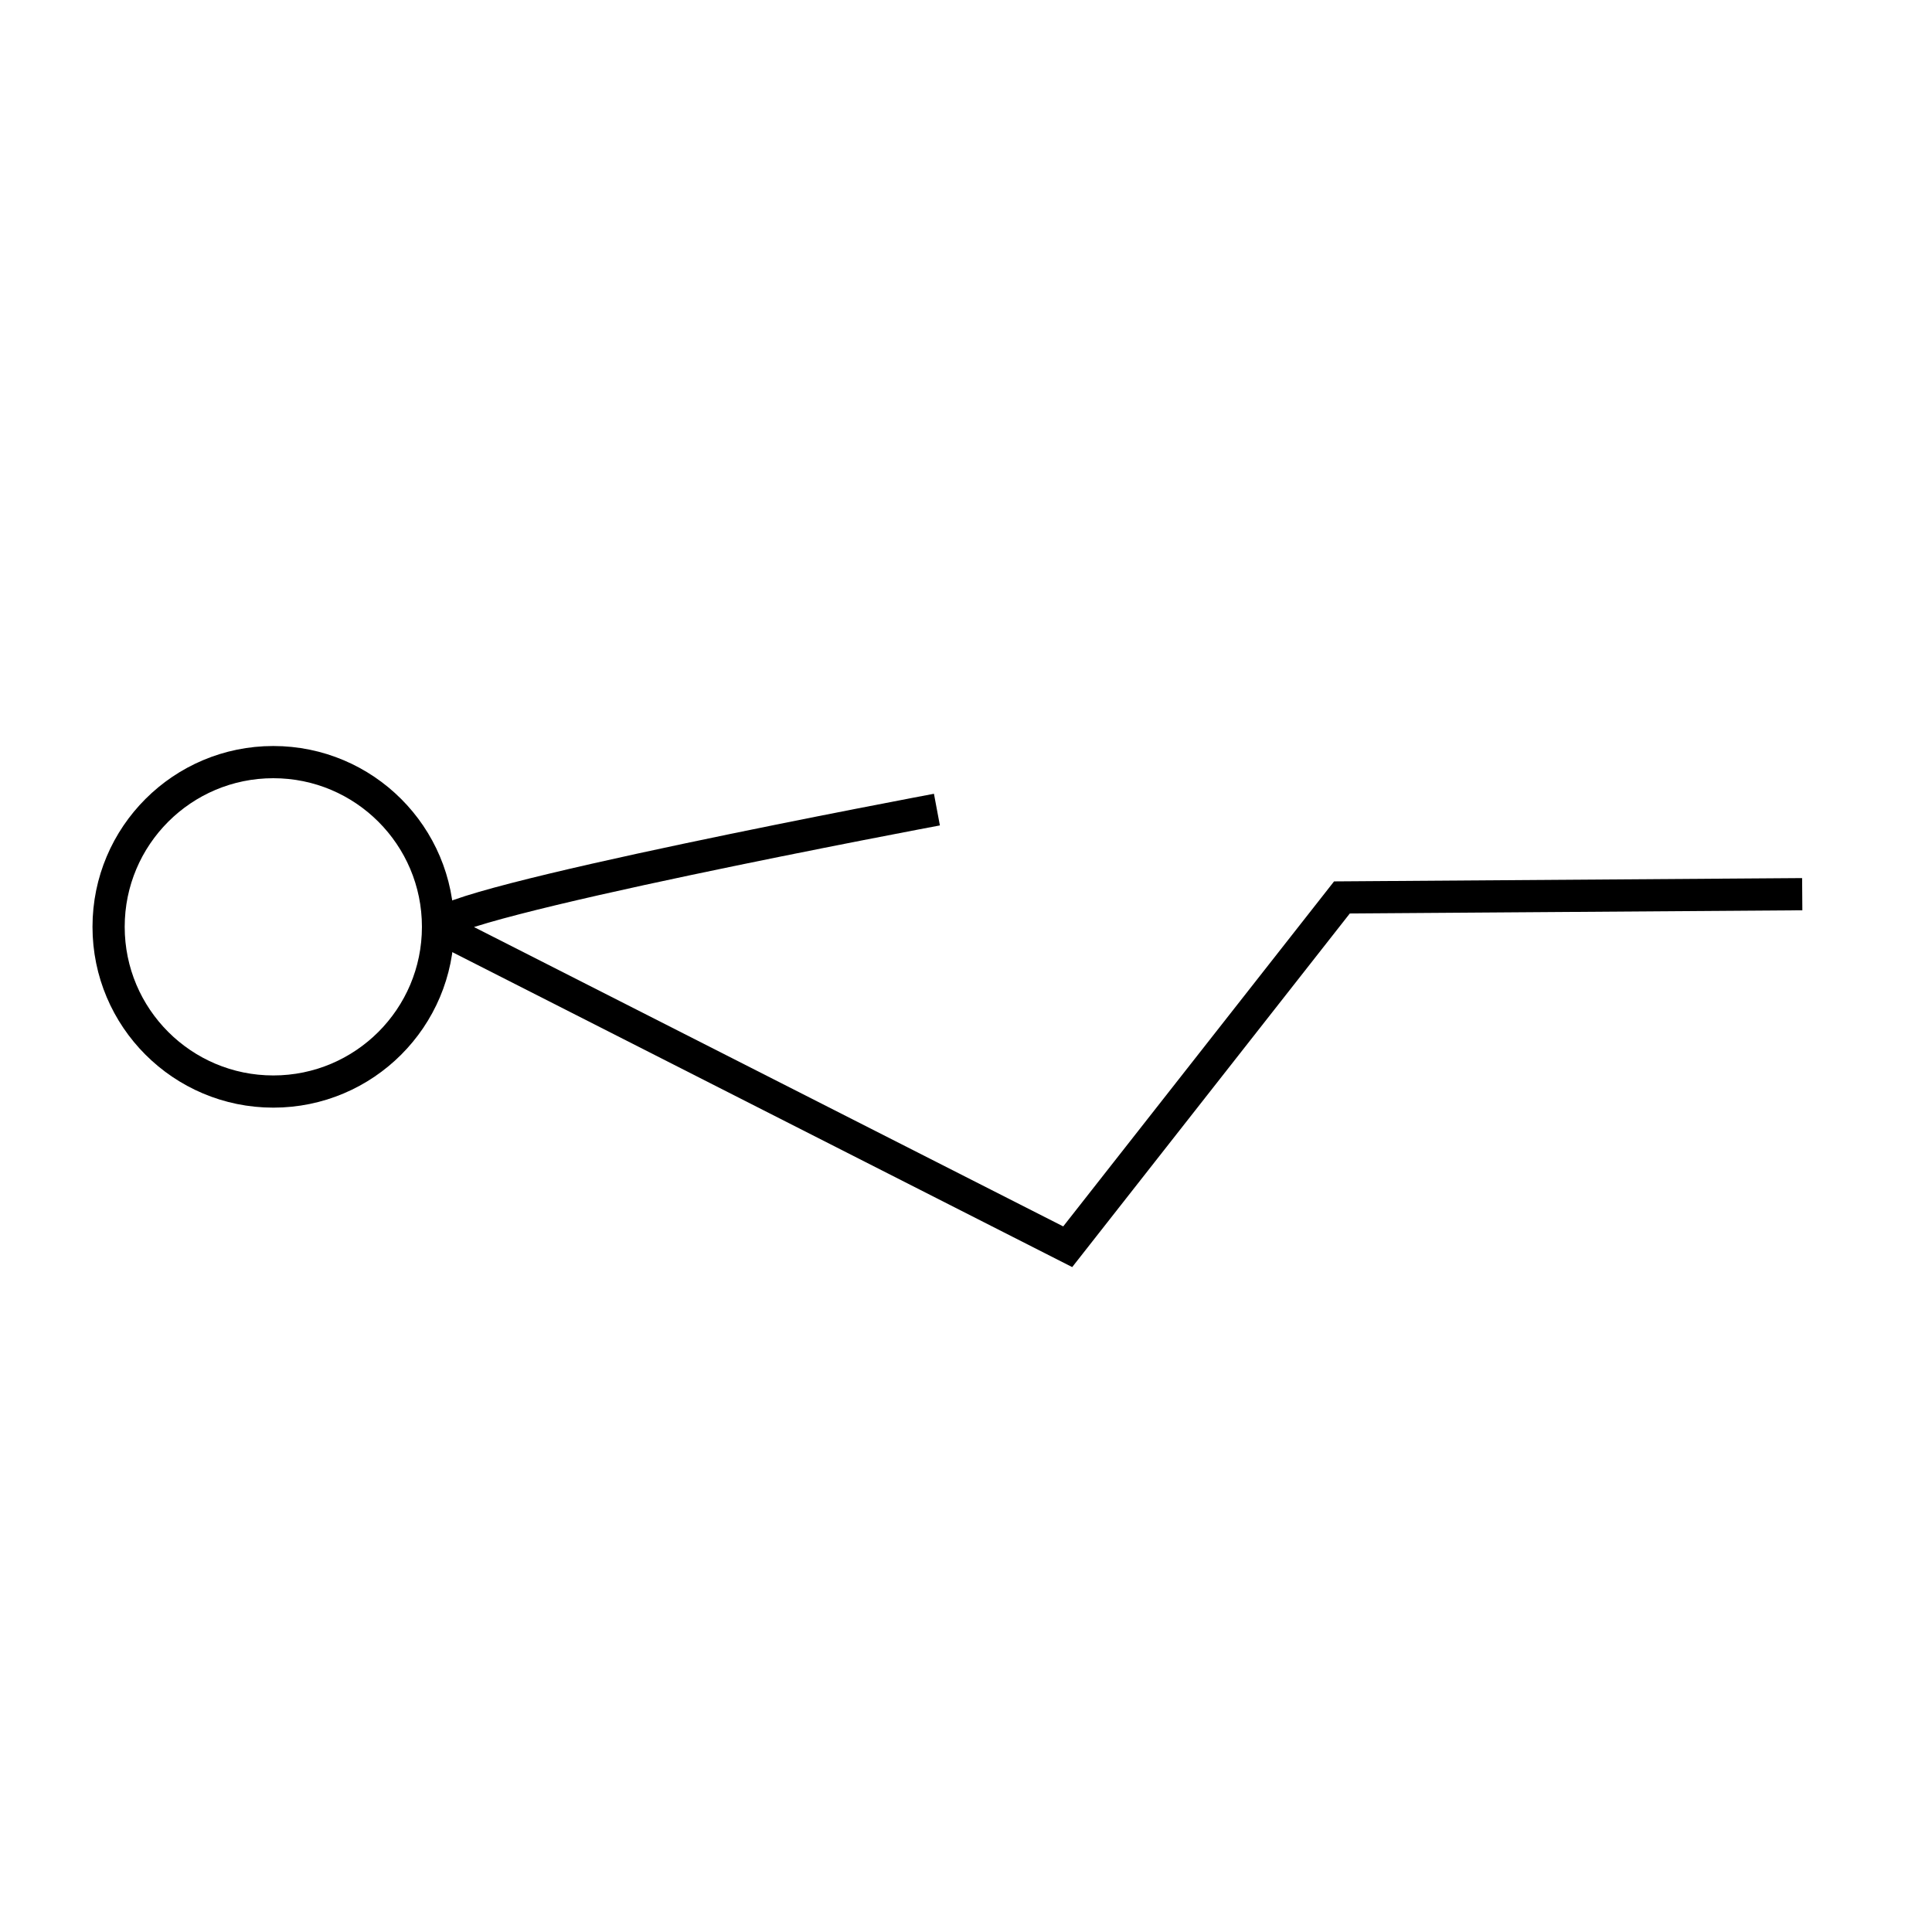 <?xml version="1.0" encoding="UTF-8" standalone="no"?>
<!-- Created with Inkscape (http://www.inkscape.org/) -->

<svg
   width="210mm"
   height="210mm"
   viewBox="0 0 210 210"
   version="1.1"
   id="svg5"
   inkscape:version="1.2.1 (9c6d41e410, 2022-07-14)"
   sodipodi:docname="13.svg"
   xmlns:inkscape="http://www.inkscape.org/namespaces/inkscape"
   xmlns:sodipodi="http://sodipodi.sourceforge.net/DTD/sodipodi-0.dtd"
   xmlns="http://www.w3.org/2000/svg"
   xmlns:svg="http://www.w3.org/2000/svg">
  <sodipodi:namedview
     id="namedview7"
     pagecolor="#ffffff"
     bordercolor="#999999"
     borderopacity="1"
     inkscape:showpageshadow="0"
     inkscape:pageopacity="0"
     inkscape:pagecheckerboard="0"
     inkscape:deskcolor="#d1d1d1"
     inkscape:document-units="mm"
     showgrid="false"
     inkscape:zoom="0.74564394"
     inkscape:cx="410.38354"
     inkscape:cy="422.45364"
     inkscape:window-width="1920"
     inkscape:window-height="1017"
     inkscape:window-x="-8"
     inkscape:window-y="-8"
     inkscape:window-maximized="1"
     inkscape:current-layer="layer1" />
  <defs
     id="defs2">
    <rect
       x="443.912"
       y="61.692"
       width="194.463"
       height="346.01"
       id="rect9425" />
  </defs>
  <g
     inkscape:label="Layer 1"
     inkscape:groupmode="layer"
     id="layer1">
    <circle
       style="fill:#000000;fill-opacity:0;stroke:#000000;stroke-width:3.5;stroke-dasharray:none"
       id="path5387"
       cx="29.708"
       cy="100.742"
       r="17.904" />
    <path
       style="fill:none;fill-opacity:1;stroke:#000000;stroke-width:3.5;stroke-dasharray:none;stroke-opacity:1"
       d="M 195.895,97.194 145.863,97.548 116.056,135.516 47.612,100.742 C 47.432,98.207 101.839,88 101.839,88"
       id="path16280"
       sodipodi:nodetypes="cccc" />
  </g>
</svg>
